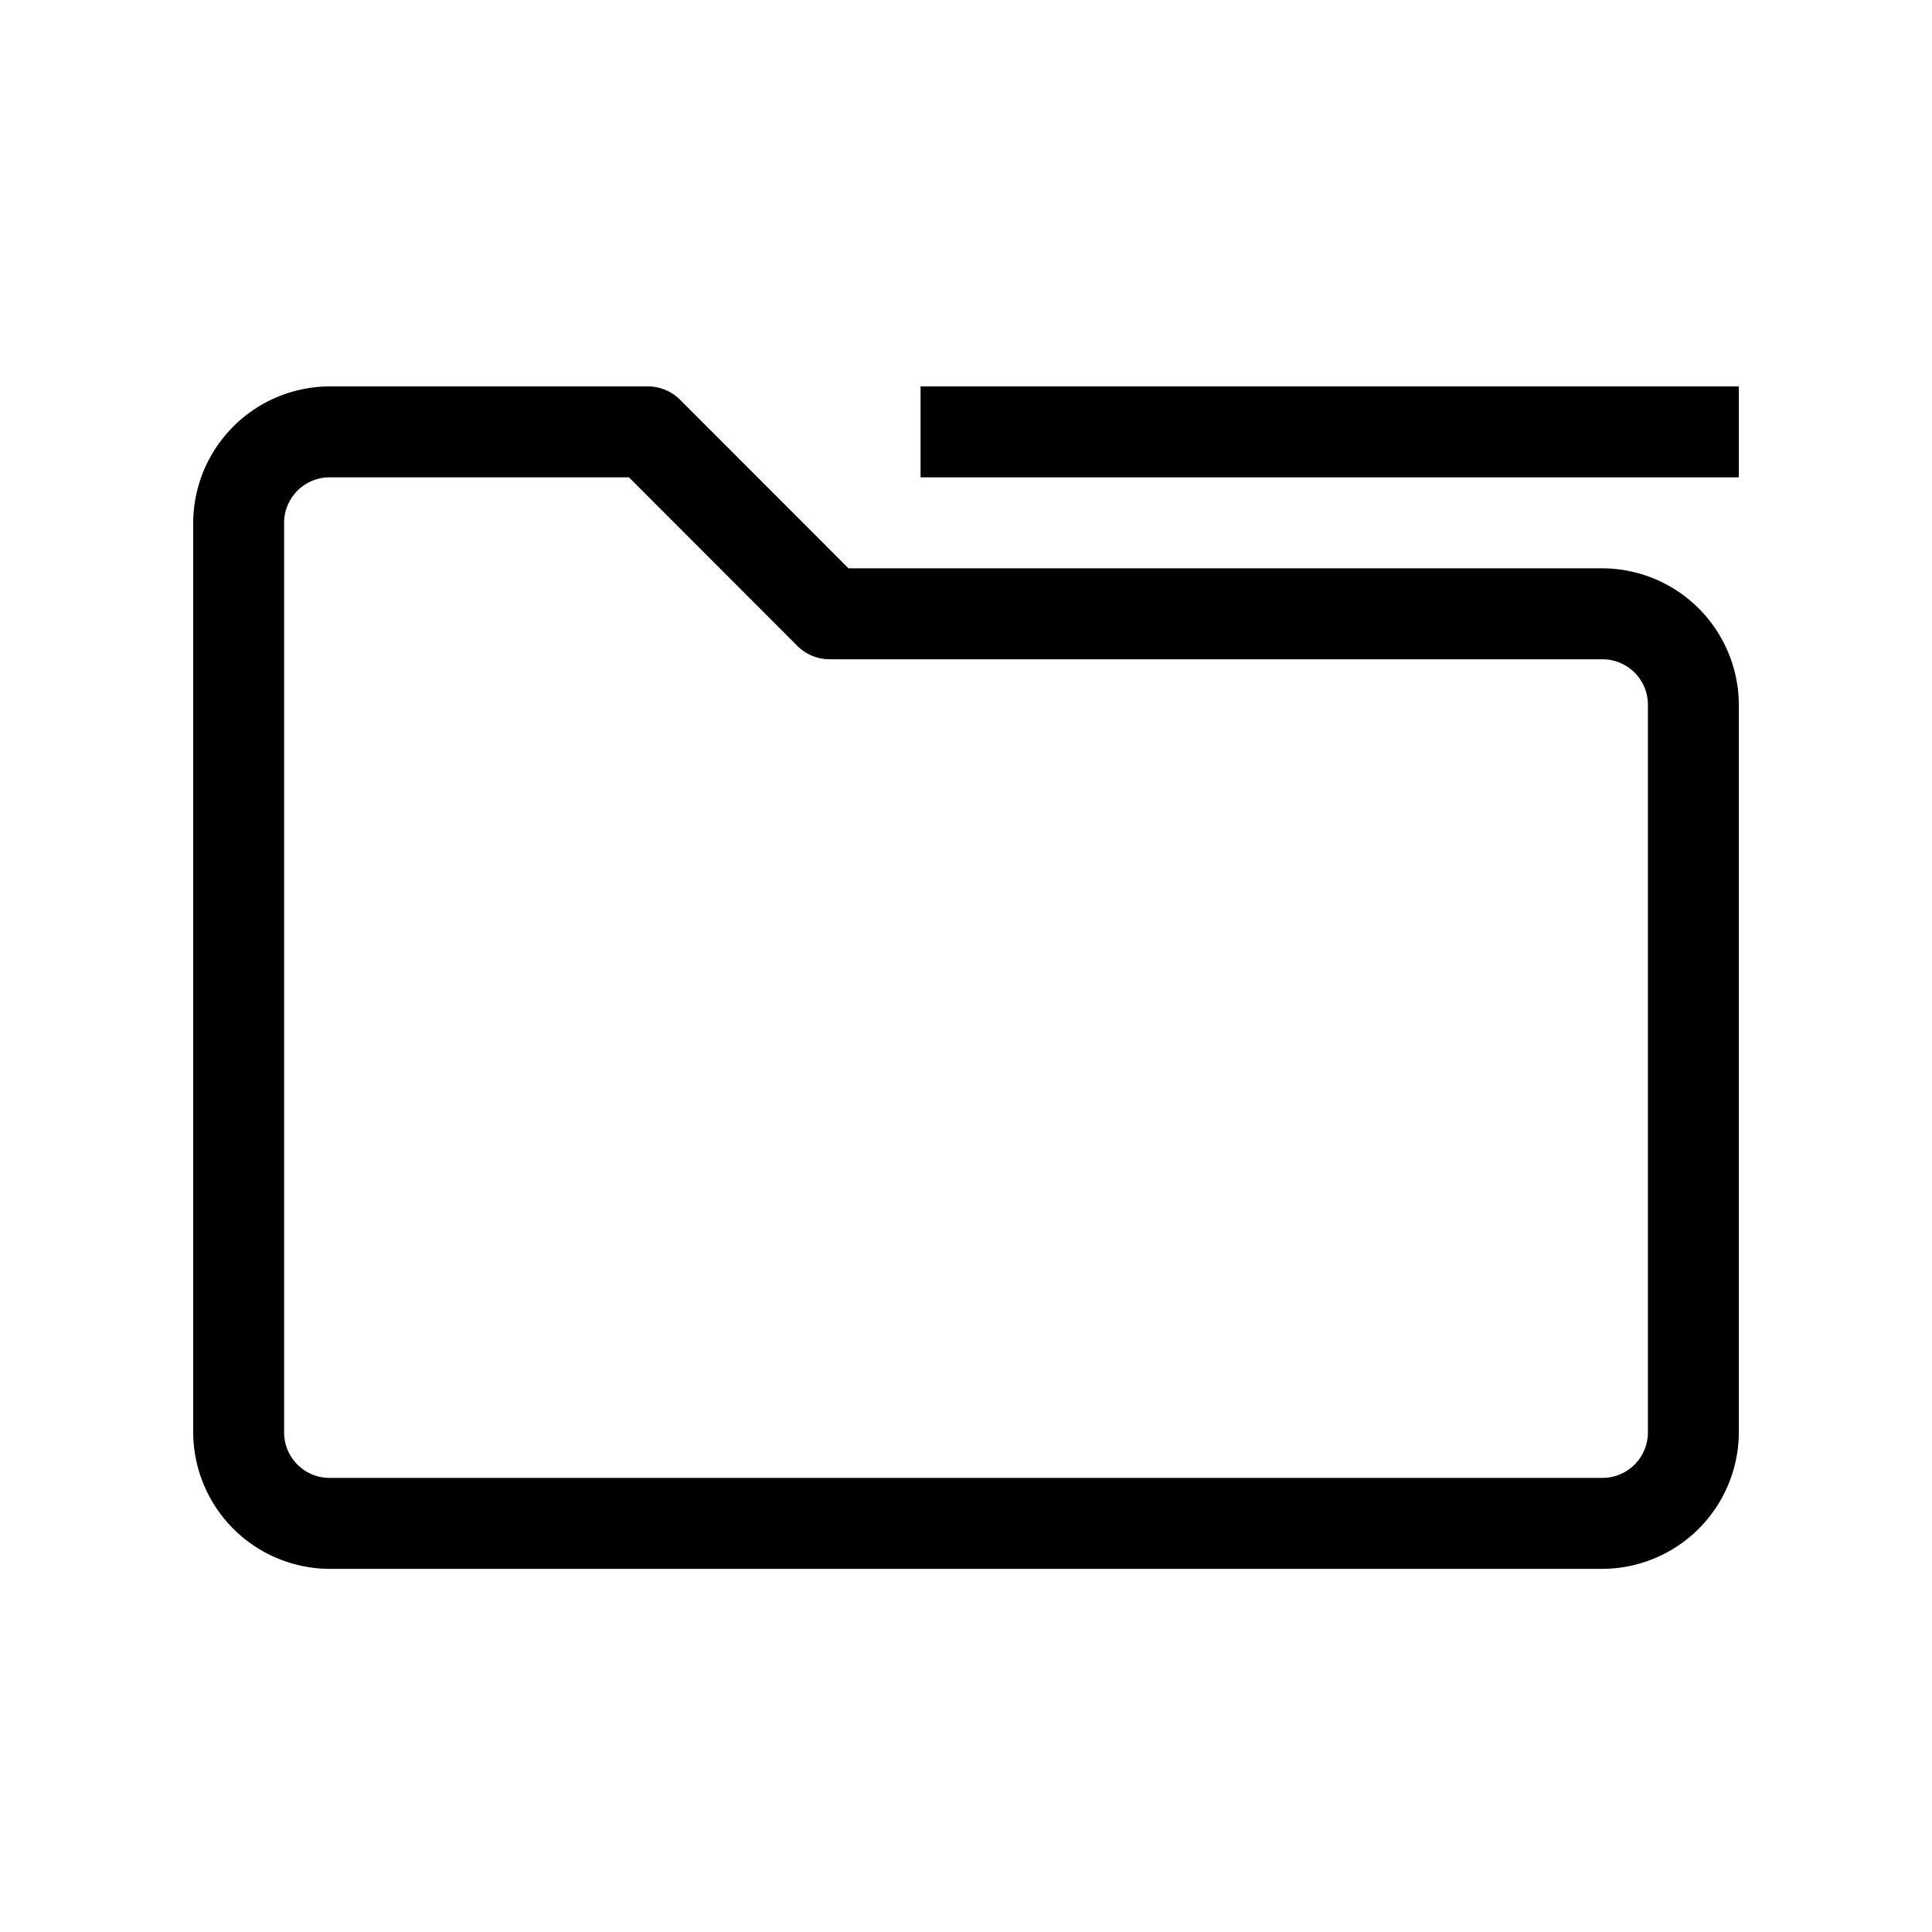 <?xml version="1.0" encoding="UTF-8" standalone="no"?>
<svg
   viewBox="0 0 50 50"
   x="0px"
   y="0px"
   version="1.1"
   id="svg2"
   sodipodi:docname="noun-folder-contents.svg"
   width="50"
   height="50"
   inkscape:version="1.4 (86a8ad7, 2024-10-11)"
   xmlns:inkscape="http://www.inkscape.org/namespaces/inkscape"
   xmlns:sodipodi="http://sodipodi.sourceforge.net/DTD/sodipodi-0.dtd"
   xmlns="http://www.w3.org/2000/svg"
   xmlns:svg="http://www.w3.org/2000/svg"
   xmlns:rdf="http://www.w3.org/1999/02/22-rdf-syntax-ns#"
   xmlns:cc="http://creativecommons.org/ns#"
   xmlns:dc="http://purl.org/dc/elements/1.1/">
  <defs
     id="defs2" />
  <sodipodi:namedview
     id="namedview2"
     pagecolor="#ffffff"
     bordercolor="#000000"
     borderopacity="0.25"
     inkscape:showpageshadow="2"
     inkscape:pageopacity="0.0"
     inkscape:pagecheckerboard="0"
     inkscape:deskcolor="#d1d1d1"
     inkscape:zoom="7.1363392"
     inkscape:cx="-1.6815344"
     inkscape:cy="19.758029"
     inkscape:window-width="1600"
     inkscape:window-height="912"
     inkscape:window-x="-8"
     inkscape:window-y="-8"
     inkscape:window-maximized="1"
     inkscape:current-layer="svg2" />
  <title
     id="title1">folder contents</title>
  <g
     id="g1"
     transform="matrix(2.353,0,0,2.354,5,10)">
    <rect
       x="8"
       width="9"
       height="1"
       id="rect1"
       y="0" />
    <path
       d="M 15.5,2 H 7.207 L 5.354,0.146 A 0.5,0.5 0 0 0 5,0 H 1.5 A 1.506,1.506 0 0 0 0,1.5 v 10 A 1.506,1.506 0 0 0 1.5,13 h 14 A 1.506,1.506 0 0 0 17,11.5 v -8 A 1.506,1.506 0 0 0 15.5,2 Z M 16,11.5 A 0.5,0.5 0 0 1 15.5,12 H 1.5 A 0.5,0.5 0 0 1 1,11.5 V 1.5 A 0.5,0.5 0 0 1 1.5,1 H 4.793 L 6.646,2.854 A 0.5,0.5 0 0 0 7,3 h 8.5 A 0.5,0.5 0 0 1 16,3.5 Z"
       id="path1" />
  </g>
</svg>
